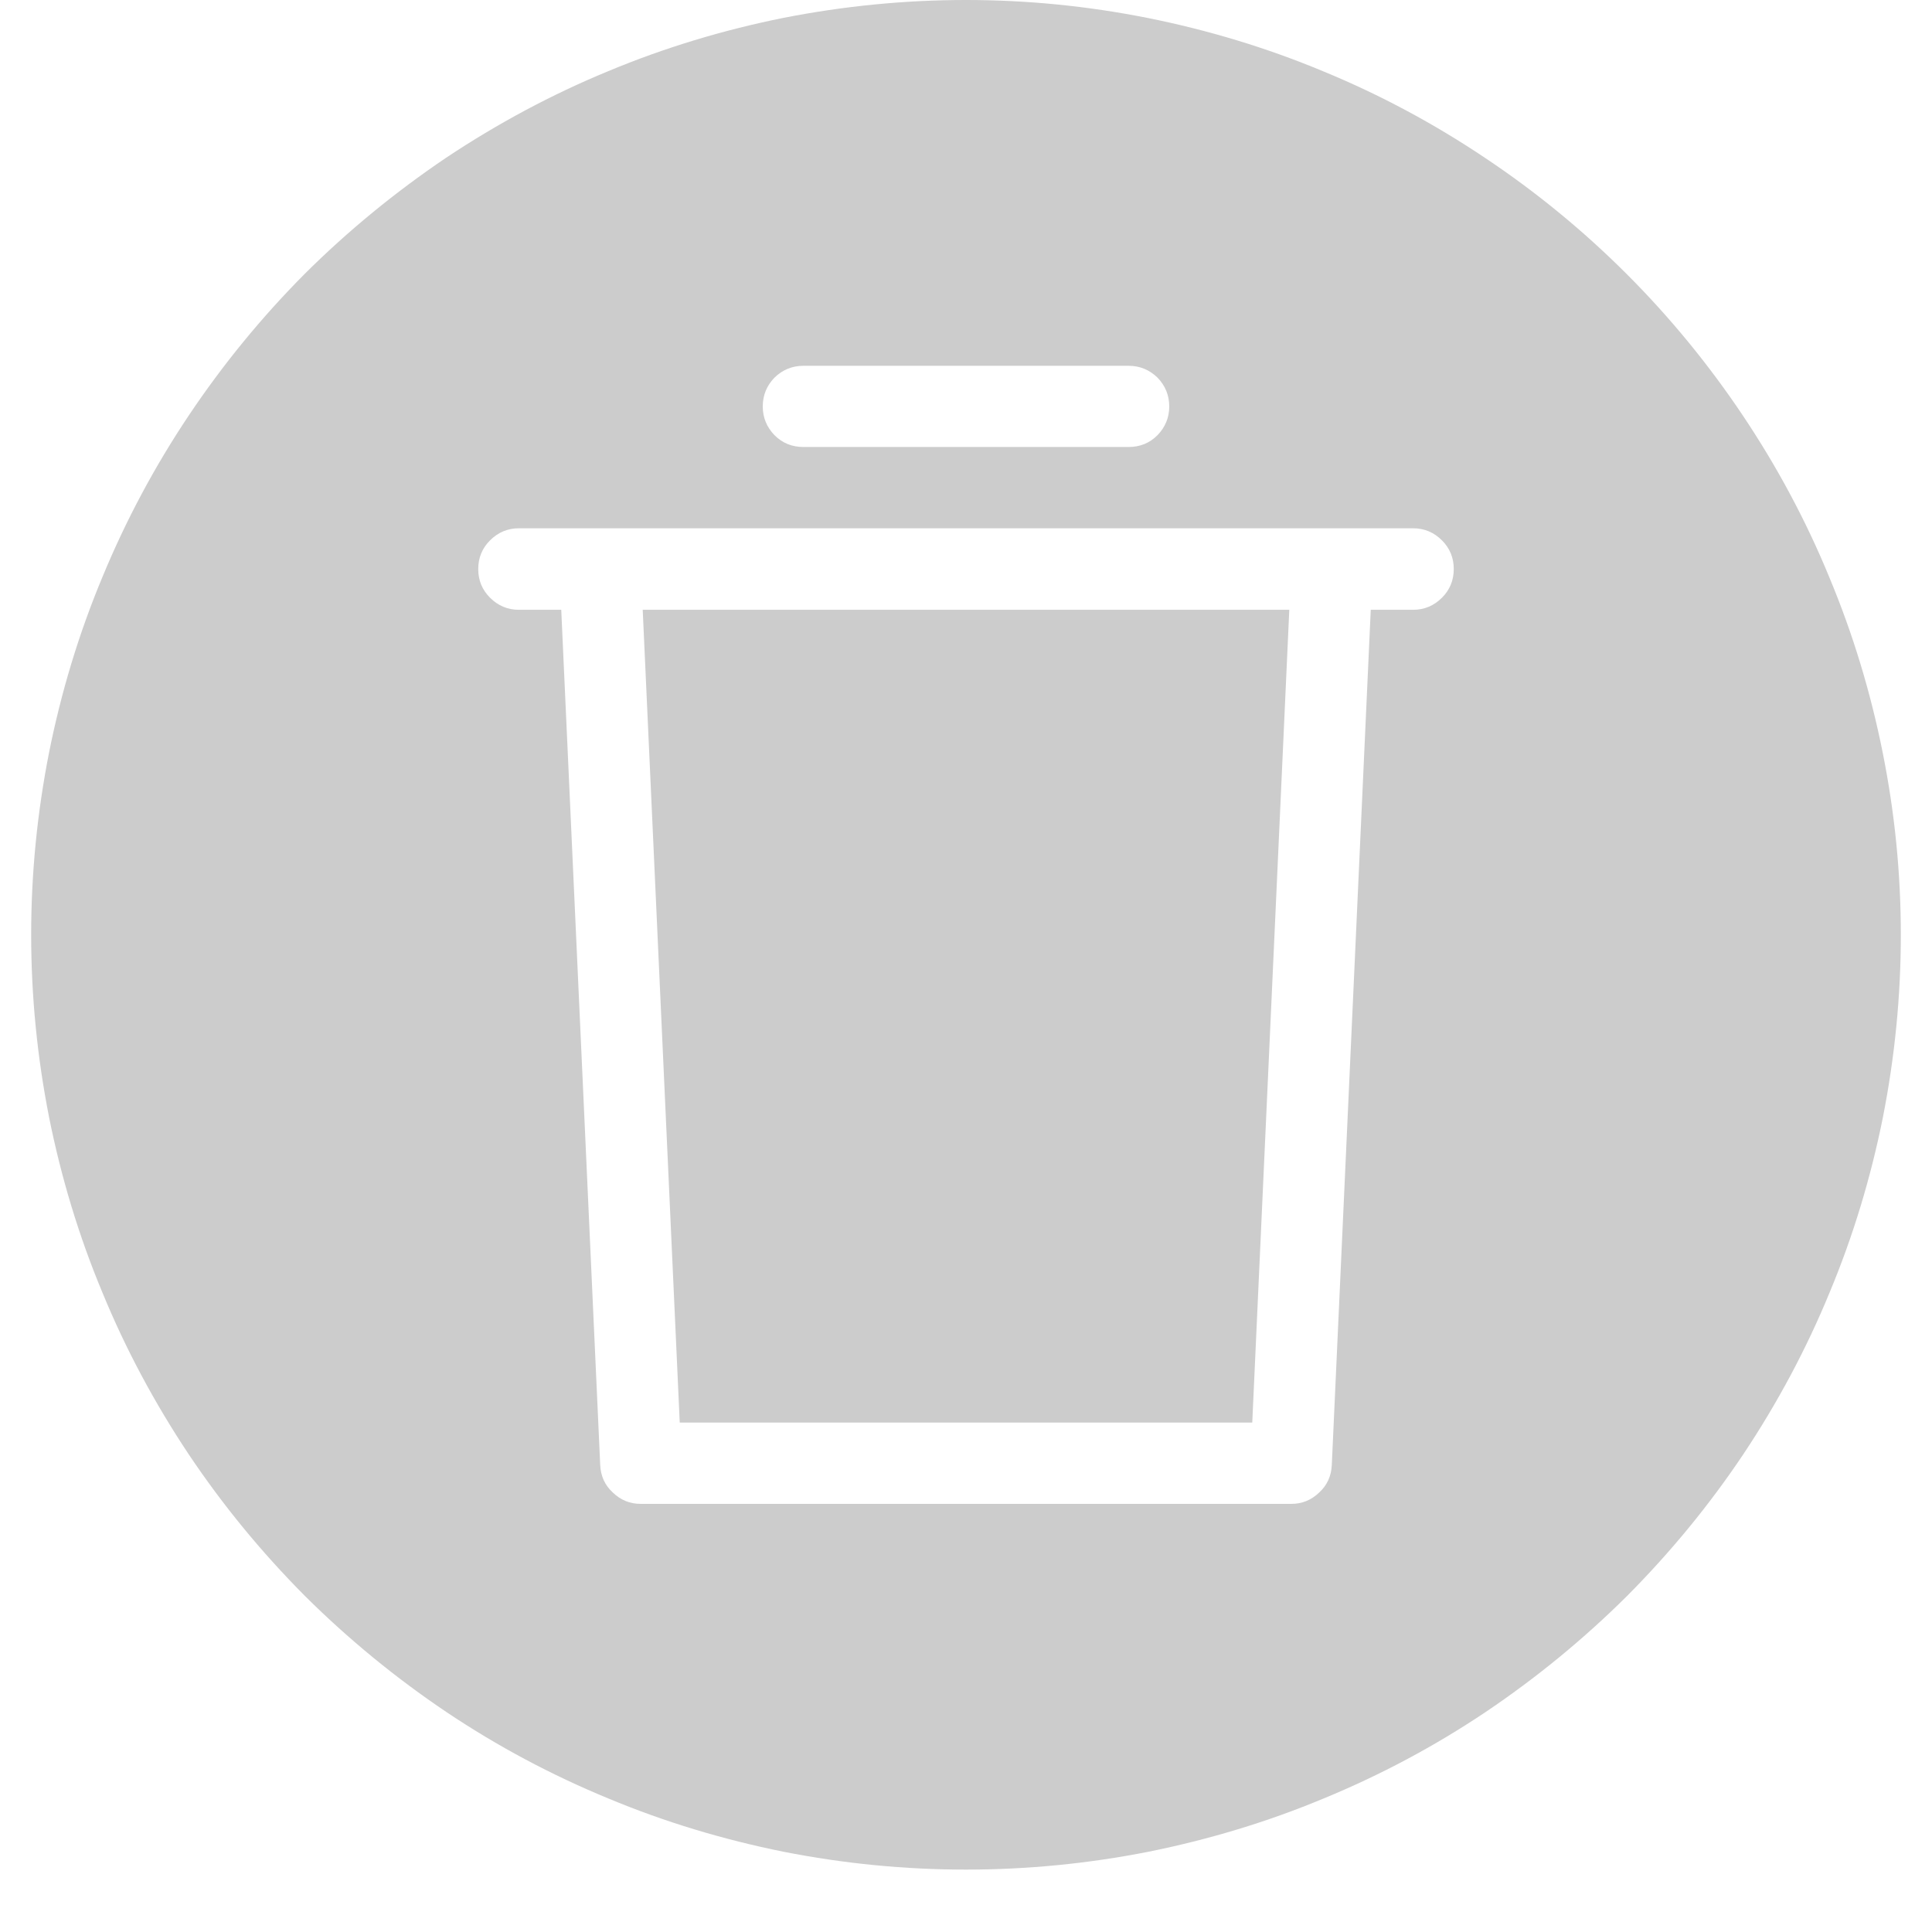 <?xml version="1.0" encoding="UTF-8"?>
<svg xmlns="http://www.w3.org/2000/svg" xmlns:xlink="http://www.w3.org/1999/xlink" width="30pt" height="30pt" viewBox="0 0 30 30" version="1.2">
<defs>
<clipPath id="clip1">
  <path d="M 0.484 0 L 29.516 0 L 29.516 29.031 L 0.484 29.031 Z M 0.484 0 "/>
</clipPath>
</defs>
<g id="surface1">
<path style=" stroke:none;fill-rule:nonzero;fill:rgb(80%,80%,80%);fill-opacity:1;" d="M 10.555 22.09 L 19.445 22.09 L 20.02 9.469 L 9.98 9.469 Z M 10.555 22.09 "/>
<g clip-path="url(#clip1)" clip-rule="nonzero">
<path style=" stroke:none;fill-rule:nonzero;fill:rgb(80%,80%,80%);fill-opacity:1;" d="M 15 0 C 14.047 0 13.102 0.094 12.168 0.277 C 11.234 0.465 10.324 0.738 9.445 1.105 C 8.562 1.469 7.727 1.918 6.934 2.445 C 6.145 2.977 5.41 3.578 4.734 4.25 C 4.062 4.926 3.461 5.66 2.93 6.453 C 2.402 7.242 1.953 8.082 1.59 8.961 C 1.223 9.84 0.949 10.75 0.762 11.684 C 0.578 12.617 0.484 13.562 0.484 14.516 C 0.484 15.469 0.578 16.414 0.762 17.348 C 0.949 18.281 1.223 19.191 1.59 20.07 C 1.953 20.953 2.402 21.789 2.93 22.582 C 3.461 23.375 4.062 24.105 4.734 24.781 C 5.41 25.453 6.145 26.055 6.934 26.586 C 7.727 27.117 8.562 27.562 9.445 27.926 C 10.324 28.293 11.234 28.566 12.168 28.754 C 13.102 28.938 14.047 29.031 15 29.031 C 15.953 29.031 16.898 28.938 17.832 28.754 C 18.766 28.566 19.676 28.293 20.555 27.926 C 21.438 27.562 22.273 27.117 23.066 26.586 C 23.855 26.055 24.59 25.453 25.266 24.781 C 25.938 24.105 26.539 23.375 27.07 22.582 C 27.598 21.789 28.047 20.953 28.41 20.07 C 28.777 19.191 29.051 18.281 29.238 17.348 C 29.422 16.414 29.516 15.469 29.516 14.516 C 29.516 13.562 29.422 12.621 29.234 11.684 C 29.047 10.75 28.773 9.844 28.406 8.965 C 28.043 8.082 27.594 7.246 27.066 6.457 C 26.535 5.664 25.934 4.93 25.262 4.258 C 24.586 3.582 23.852 2.98 23.062 2.453 C 22.27 1.922 21.434 1.473 20.551 1.109 C 19.672 0.742 18.766 0.469 17.832 0.281 C 16.895 0.094 15.953 0 15 0 Z M 12.477 5.68 L 17.523 5.68 C 17.699 5.68 17.848 5.742 17.973 5.863 C 18.094 5.988 18.156 6.137 18.156 6.312 C 18.156 6.484 18.094 6.633 17.973 6.758 C 17.848 6.883 17.699 6.941 17.523 6.941 L 12.477 6.941 C 12.301 6.941 12.152 6.883 12.027 6.758 C 11.906 6.633 11.844 6.484 11.844 6.312 C 11.844 6.137 11.906 5.988 12.027 5.863 C 12.152 5.742 12.301 5.68 12.477 5.68 Z M 21.941 9.469 L 21.285 9.469 L 20.68 22.75 C 20.672 22.918 20.609 23.062 20.484 23.176 C 20.363 23.293 20.219 23.352 20.051 23.352 L 9.949 23.352 C 9.781 23.352 9.637 23.293 9.516 23.176 C 9.391 23.062 9.328 22.918 9.32 22.75 L 8.715 9.469 L 8.059 9.469 C 7.883 9.469 7.734 9.406 7.609 9.281 C 7.488 9.16 7.426 9.012 7.426 8.836 C 7.426 8.66 7.488 8.512 7.609 8.391 C 7.734 8.266 7.883 8.203 8.059 8.203 L 21.941 8.203 C 22.117 8.203 22.266 8.266 22.391 8.391 C 22.512 8.512 22.574 8.66 22.574 8.836 C 22.574 9.012 22.512 9.16 22.391 9.281 C 22.266 9.406 22.117 9.469 21.941 9.469 Z M 21.941 9.469 "/>
</g>
</g>
</svg>
